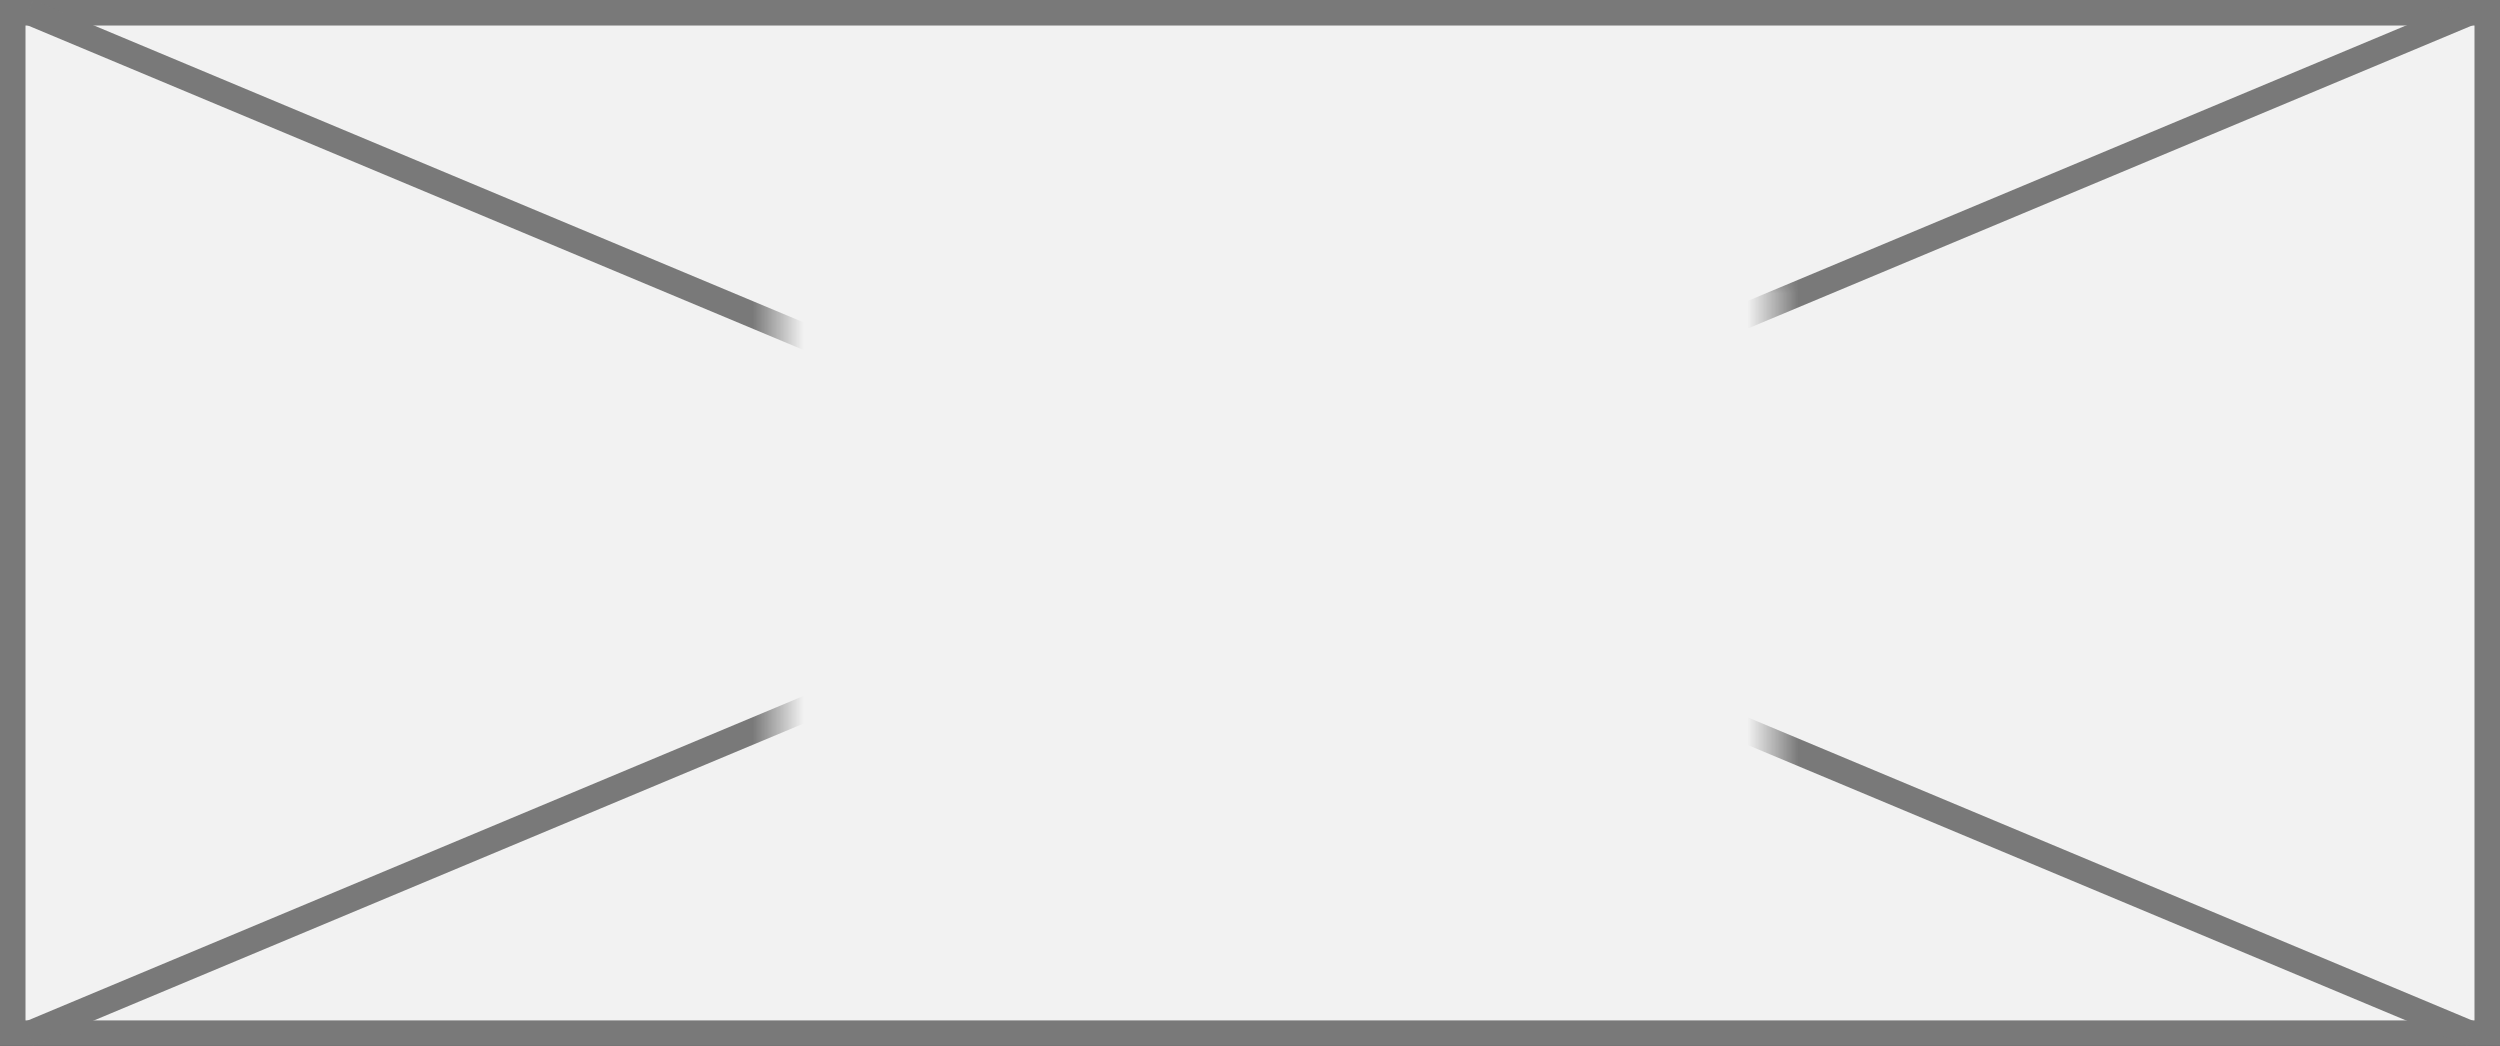 ﻿<?xml version="1.0" encoding="utf-8"?>
<svg version="1.1" xmlns:xlink="http://www.w3.org/1999/xlink" width="98px" height="41px" xmlns="http://www.w3.org/2000/svg">
  <rect width="100%" height="100%" fill="#333333" stroke="none"/>
  <defs>
    <mask fill="white" id="clip2">
      <path d="M 1126.5 430  L 1165.5 430  L 1165.5 452  L 1126.5 452  Z M 1096 419  L 1194 419  L 1194 460  L 1096 460  Z " fill-rule="evenodd" />
    </mask>
  </defs>
  <g transform="matrix(1 0 0 1 -1096 -419 )">
    <path d="M 1096.5 419.5  L 1193.5 419.5  L 1193.5 459.5  L 1096.5 459.5  L 1096.5 419.5  Z " fill-rule="nonzero" fill="#f2f2f2" stroke="none" />
    <path d="M 1096.5 419.5  L 1193.5 419.5  L 1193.5 459.5  L 1096.5 459.5  L 1096.5 419.5  Z " stroke-width="1" stroke="#797979" fill="none" />
    <path d="M 1097.103 419.461  L 1192.897 459.539  M 1192.897 419.461  L 1097.103 459.539  " stroke-width="1" stroke="#797979" fill="none" mask="url(#clip2)" />
  </g>
</svg>